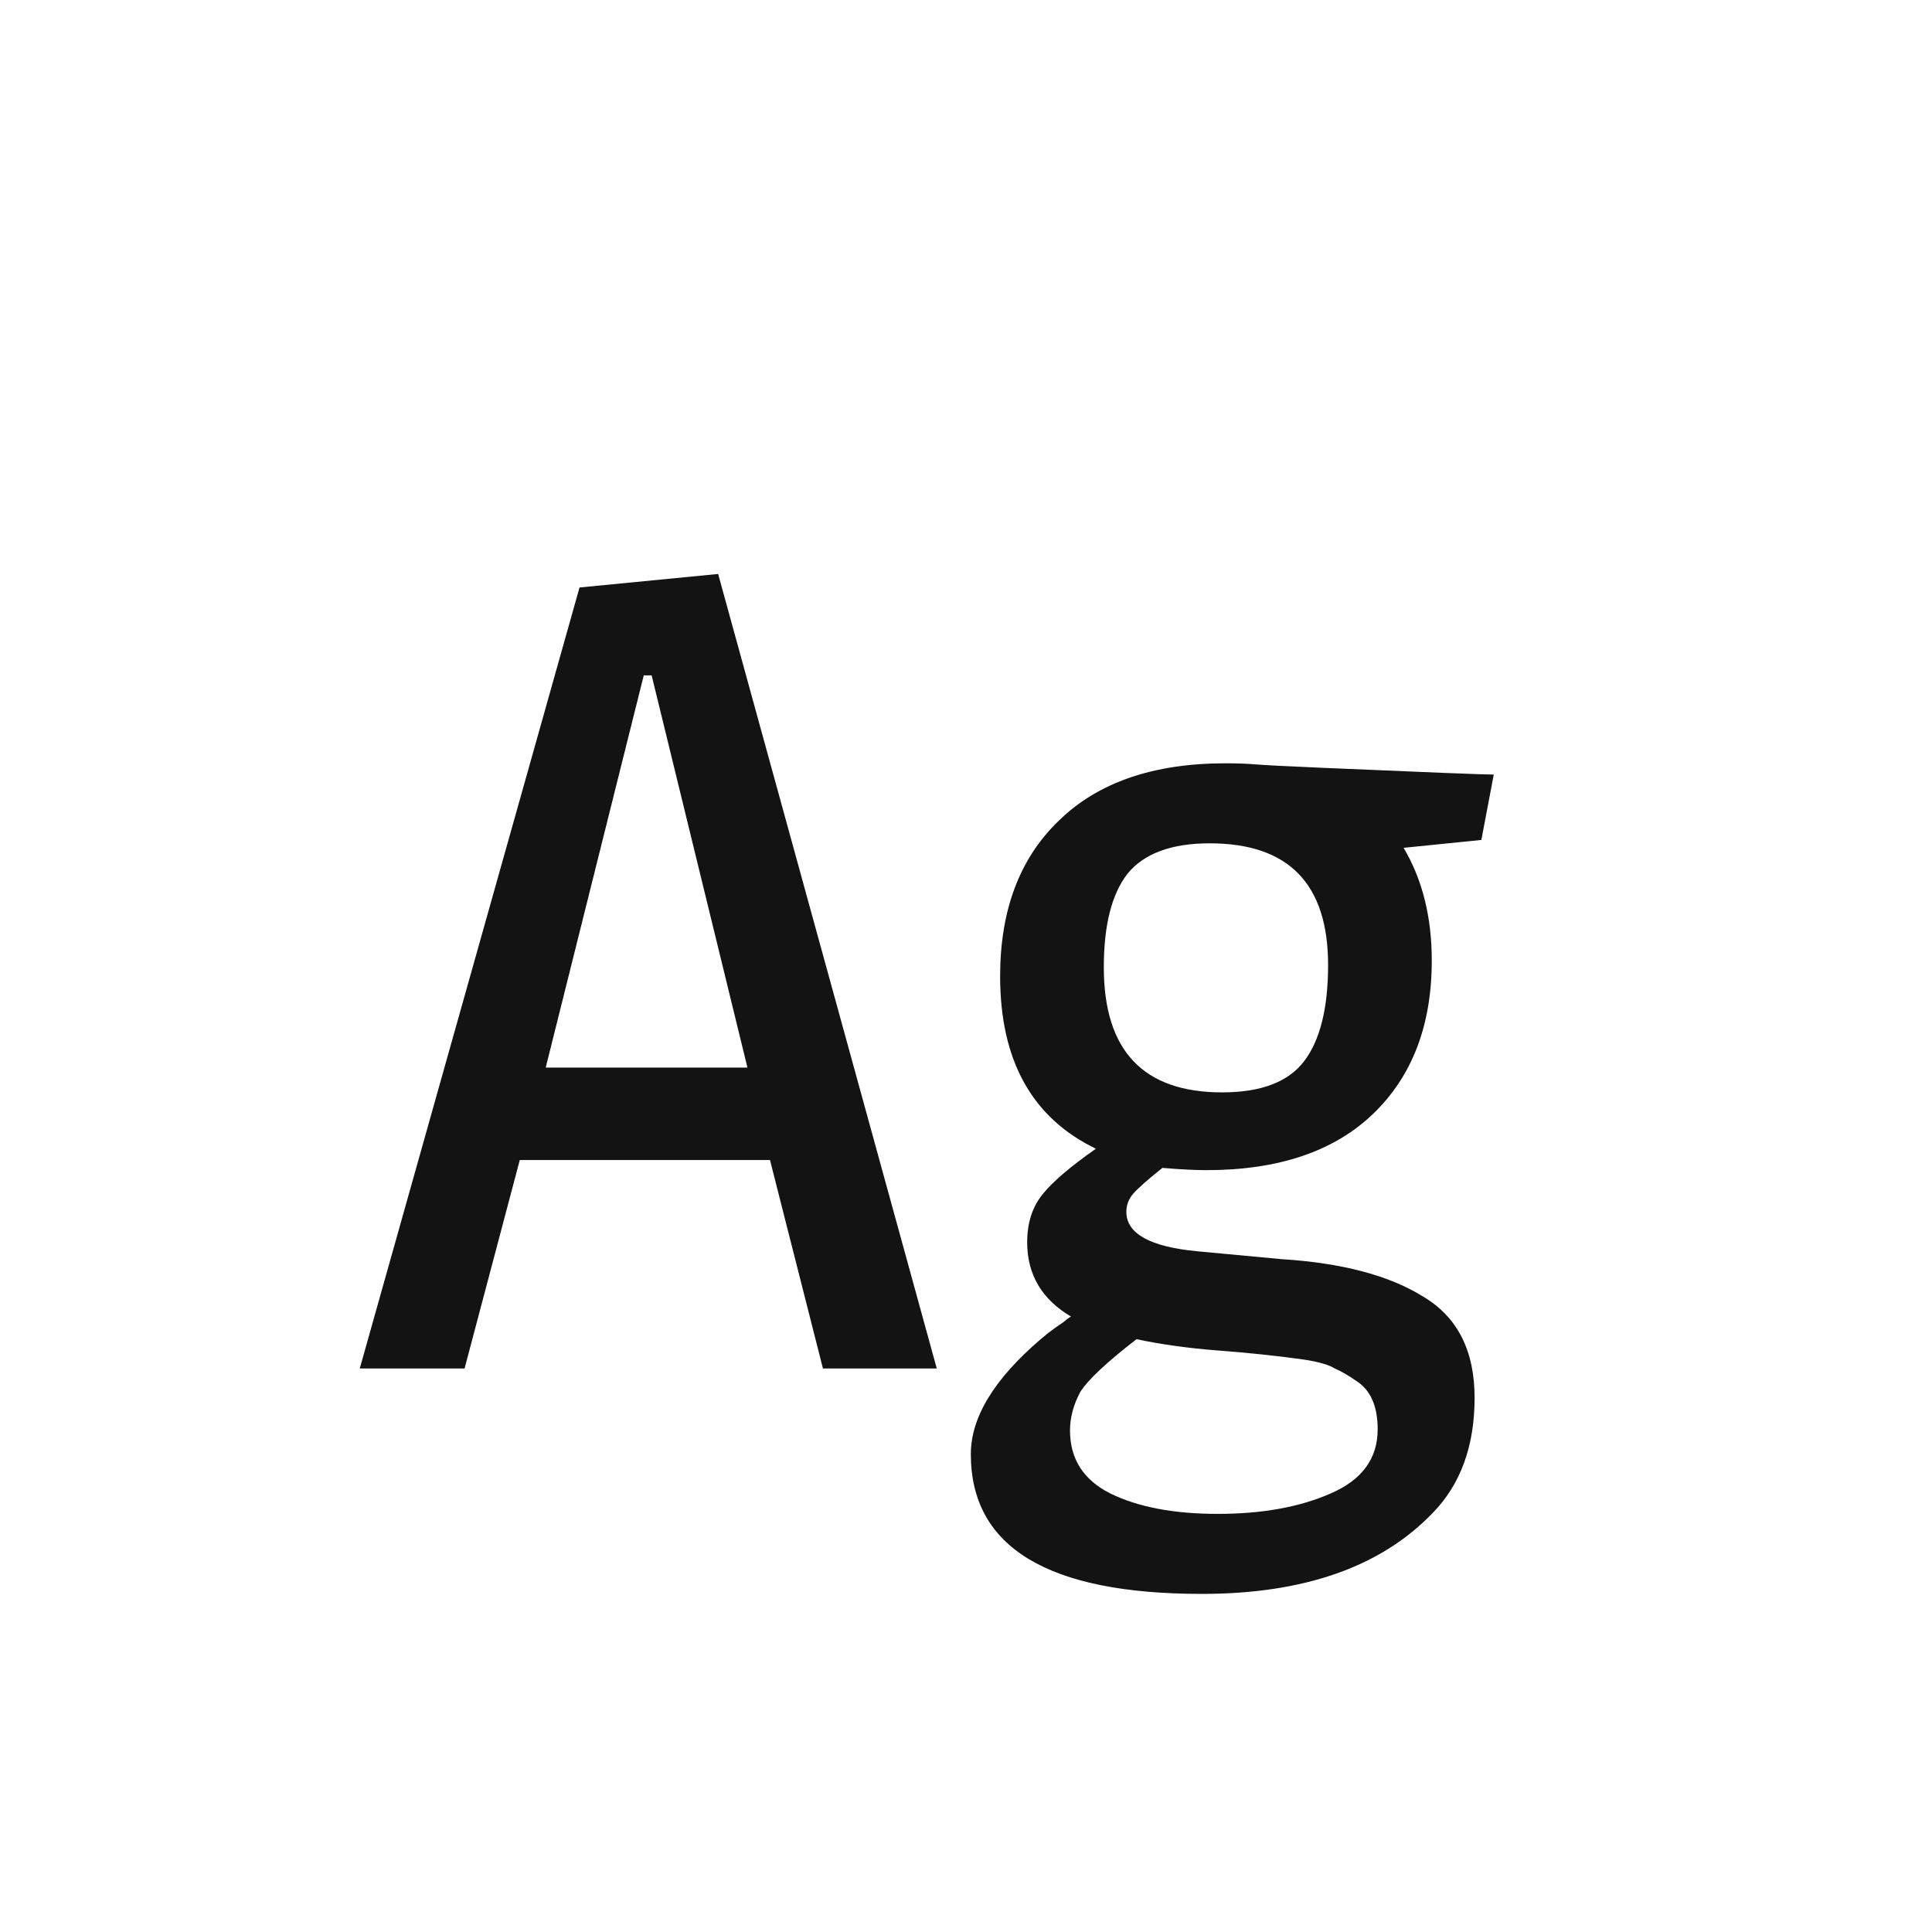 <svg width="24" height="24" viewBox="0 0 24 24" fill="none" xmlns="http://www.w3.org/2000/svg">
<path d="M8.921 7.13L11.637 17H10.223L9.565 14.41H6.457L5.771 17H4.469L7.199 7.298L8.921 7.13ZM7.997 8.39L6.779 13.262H9.285L8.095 8.39H7.997ZM15.224 9.482C15.373 9.482 15.499 9.487 15.602 9.496C15.714 9.505 15.989 9.519 16.428 9.538C17.725 9.594 18.434 9.622 18.556 9.622L18.402 10.434L17.436 10.532C17.669 10.924 17.786 11.391 17.786 11.932C17.786 12.735 17.543 13.369 17.058 13.836C16.572 14.303 15.882 14.536 14.986 14.536C14.846 14.536 14.664 14.527 14.44 14.508C14.253 14.657 14.132 14.765 14.076 14.83C14.02 14.895 13.992 14.97 13.992 15.054C13.992 15.325 14.286 15.488 14.874 15.544L15.924 15.642C16.67 15.689 17.254 15.843 17.674 16.104C18.103 16.356 18.318 16.776 18.318 17.364C18.318 17.961 18.145 18.437 17.8 18.792C17.156 19.464 16.199 19.8 14.93 19.8C13.016 19.8 12.06 19.221 12.06 18.064C12.06 17.607 12.349 17.131 12.928 16.636C12.993 16.58 13.04 16.543 13.068 16.524C13.105 16.496 13.152 16.463 13.208 16.426C13.264 16.379 13.296 16.356 13.306 16.356C12.942 16.141 12.76 15.833 12.76 15.432C12.76 15.189 12.825 14.989 12.956 14.83C13.086 14.671 13.306 14.485 13.614 14.27C12.82 13.887 12.424 13.173 12.424 12.128C12.424 11.307 12.666 10.663 13.152 10.196C13.637 9.72 14.328 9.482 15.224 9.482ZM13.292 17.77C13.292 18.125 13.46 18.386 13.796 18.554C14.141 18.722 14.584 18.806 15.126 18.806C15.676 18.806 16.143 18.722 16.526 18.554C16.918 18.386 17.114 18.12 17.114 17.756C17.114 17.467 17.025 17.266 16.848 17.154C16.754 17.089 16.666 17.037 16.582 17C16.507 16.953 16.376 16.916 16.19 16.888C15.854 16.841 15.499 16.804 15.126 16.776C14.762 16.748 14.426 16.701 14.118 16.636C13.744 16.925 13.511 17.145 13.418 17.294C13.334 17.453 13.292 17.611 13.292 17.77ZM15.028 10.476C14.552 10.476 14.211 10.602 14.006 10.854C13.81 11.106 13.712 11.493 13.712 12.016C13.712 13.052 14.202 13.57 15.182 13.57C15.667 13.57 16.008 13.439 16.204 13.178C16.4 12.917 16.498 12.52 16.498 11.988C16.498 10.98 16.008 10.476 15.028 10.476Z" fill="#131313"/>
</svg>
